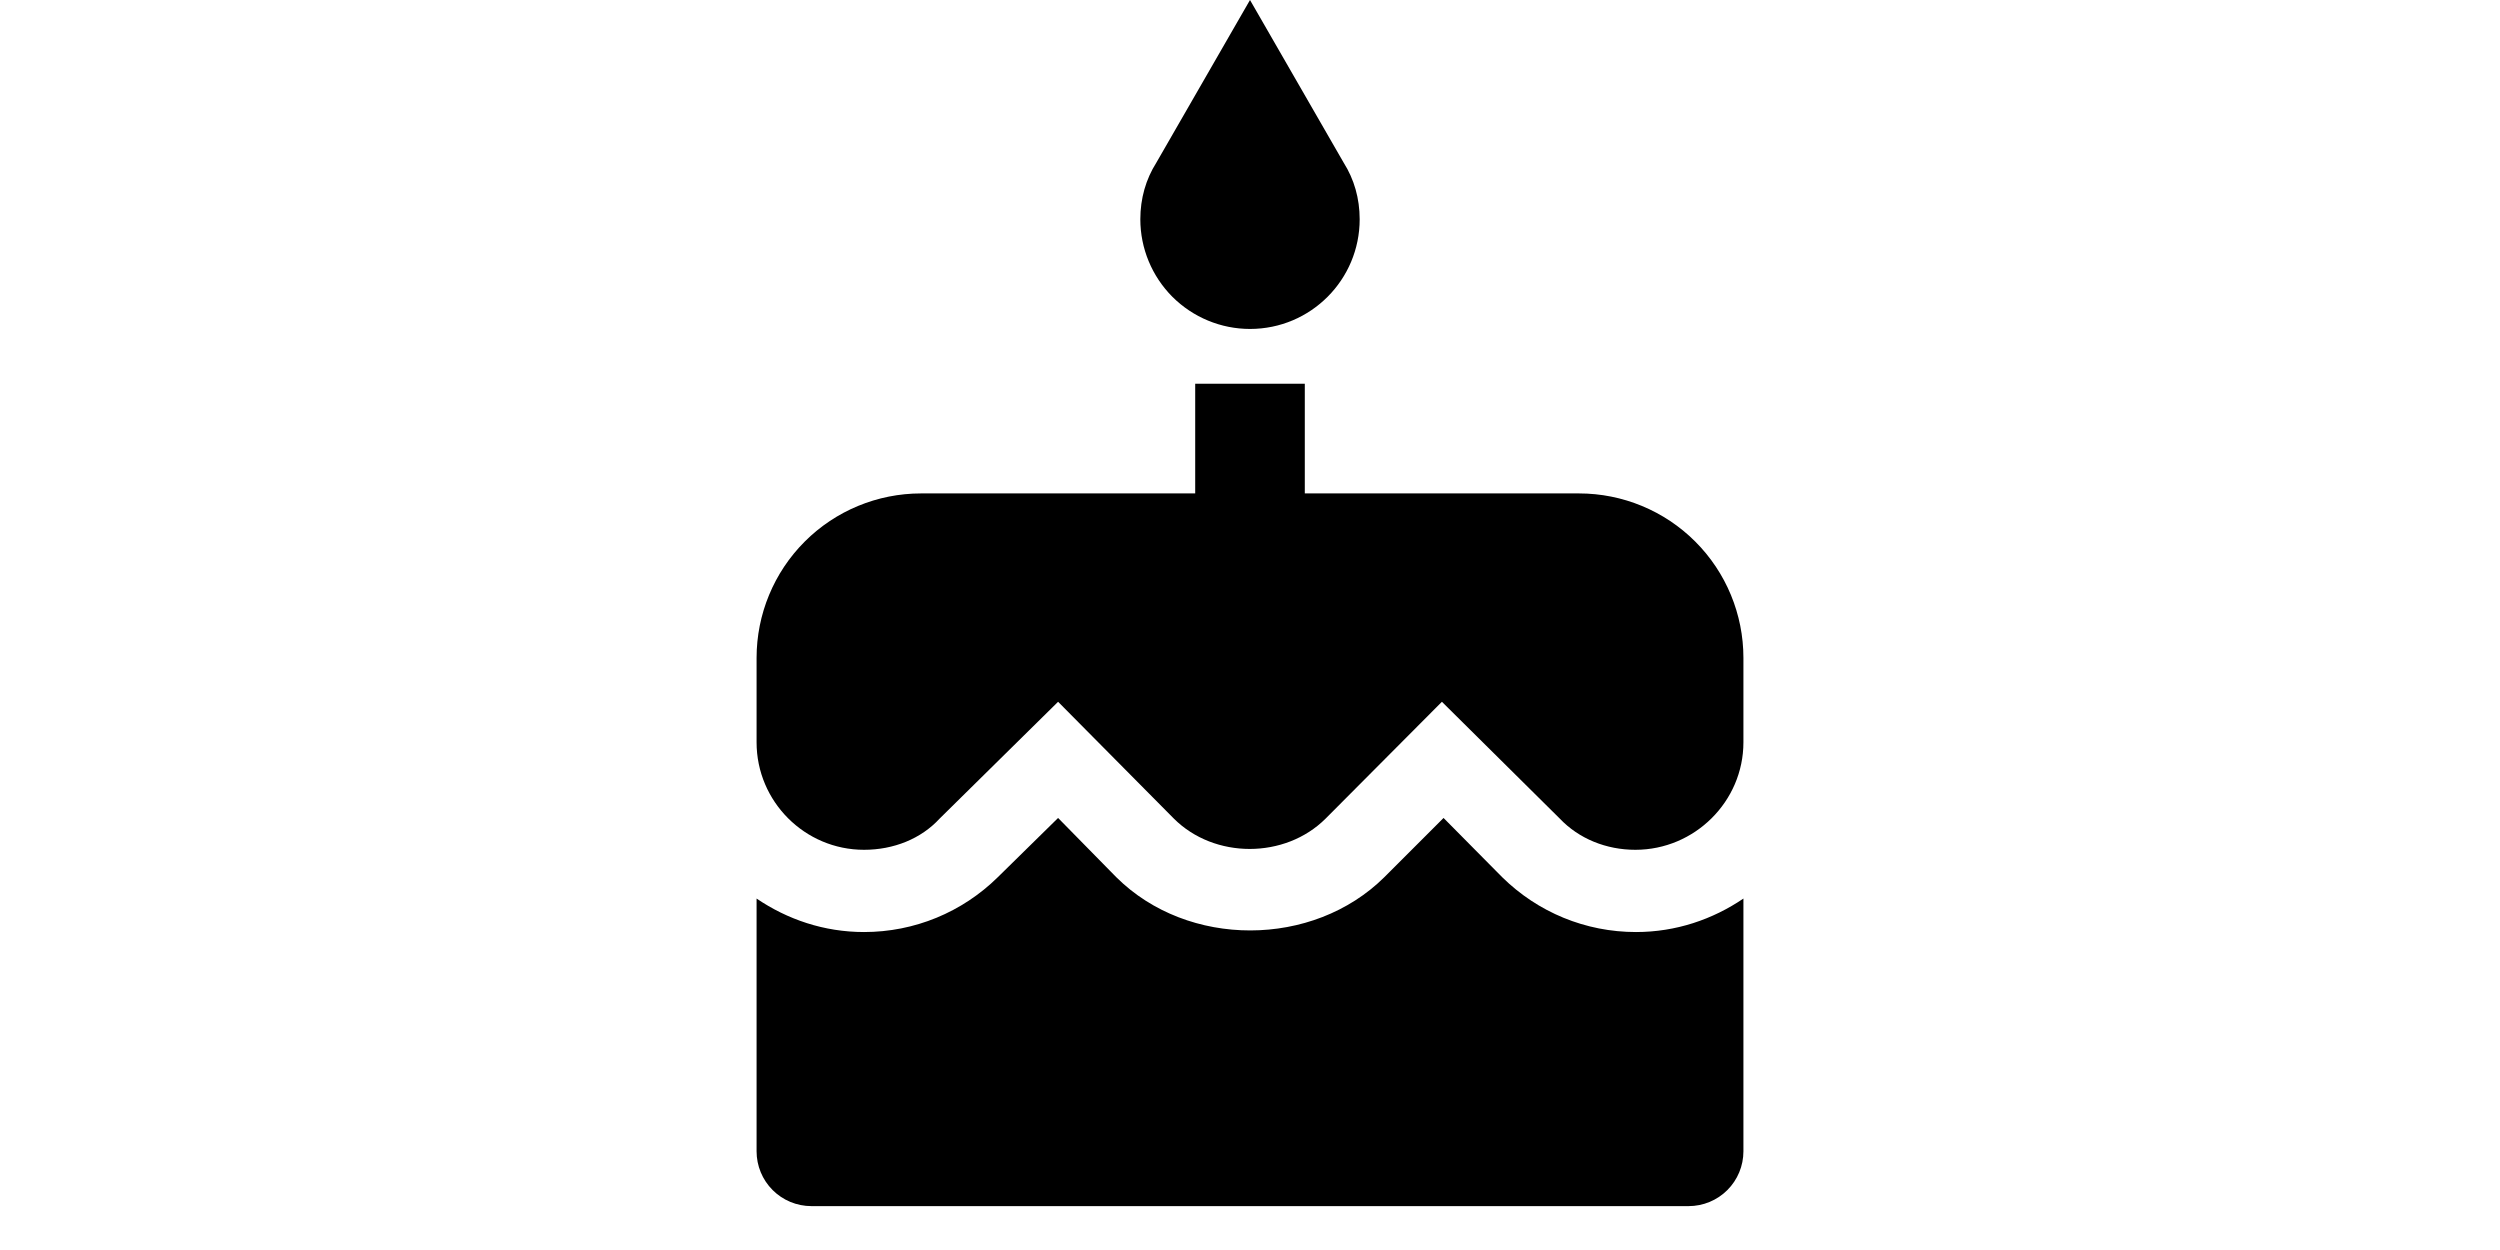 <svg width="30" height="15" viewBox="0 0 15 19" fill="none" xmlns="http://www.w3.org/2000/svg">
<path d="M7.5 5C8.425 5 9.167 4.25 9.167 3.333C9.167 3.017 9.083 2.725 8.925 2.475L7.5 0L6.075 2.475C5.917 2.725 5.833 3.017 5.833 3.333C5.833 3.775 6.009 4.199 6.321 4.512C6.634 4.824 7.058 5 7.5 5ZM11.333 13.333L10.442 12.433L9.542 13.333C8.458 14.408 6.558 14.417 5.467 13.333L4.583 12.433L3.667 13.333C3.125 13.867 2.4 14.167 1.633 14.167C1.025 14.167 0.467 13.975 0 13.658V17.5C0 17.721 0.088 17.933 0.244 18.089C0.4 18.245 0.612 18.333 0.833 18.333H14.167C14.388 18.333 14.6 18.245 14.756 18.089C14.912 17.933 15 17.721 15 17.5V13.658C14.533 13.975 13.975 14.167 13.367 14.167C12.6 14.167 11.875 13.867 11.333 13.333ZM12.5 7.5H8.333V5.833H6.667V7.5H2.5C1.837 7.5 1.201 7.763 0.732 8.232C0.263 8.701 0 9.337 0 10V11.283C0 12.183 0.733 12.917 1.633 12.917C2.083 12.917 2.5 12.75 2.783 12.442L4.583 10.667L6.342 12.442C6.958 13.058 8.033 13.058 8.65 12.442L10.417 10.667L12.208 12.442C12.5 12.75 12.917 12.917 13.358 12.917C14.258 12.917 15 12.183 15 11.283V10C15 9.337 14.737 8.701 14.268 8.232C13.799 7.763 13.163 7.5 12.5 7.5Z" fill="black"/>
</svg>
